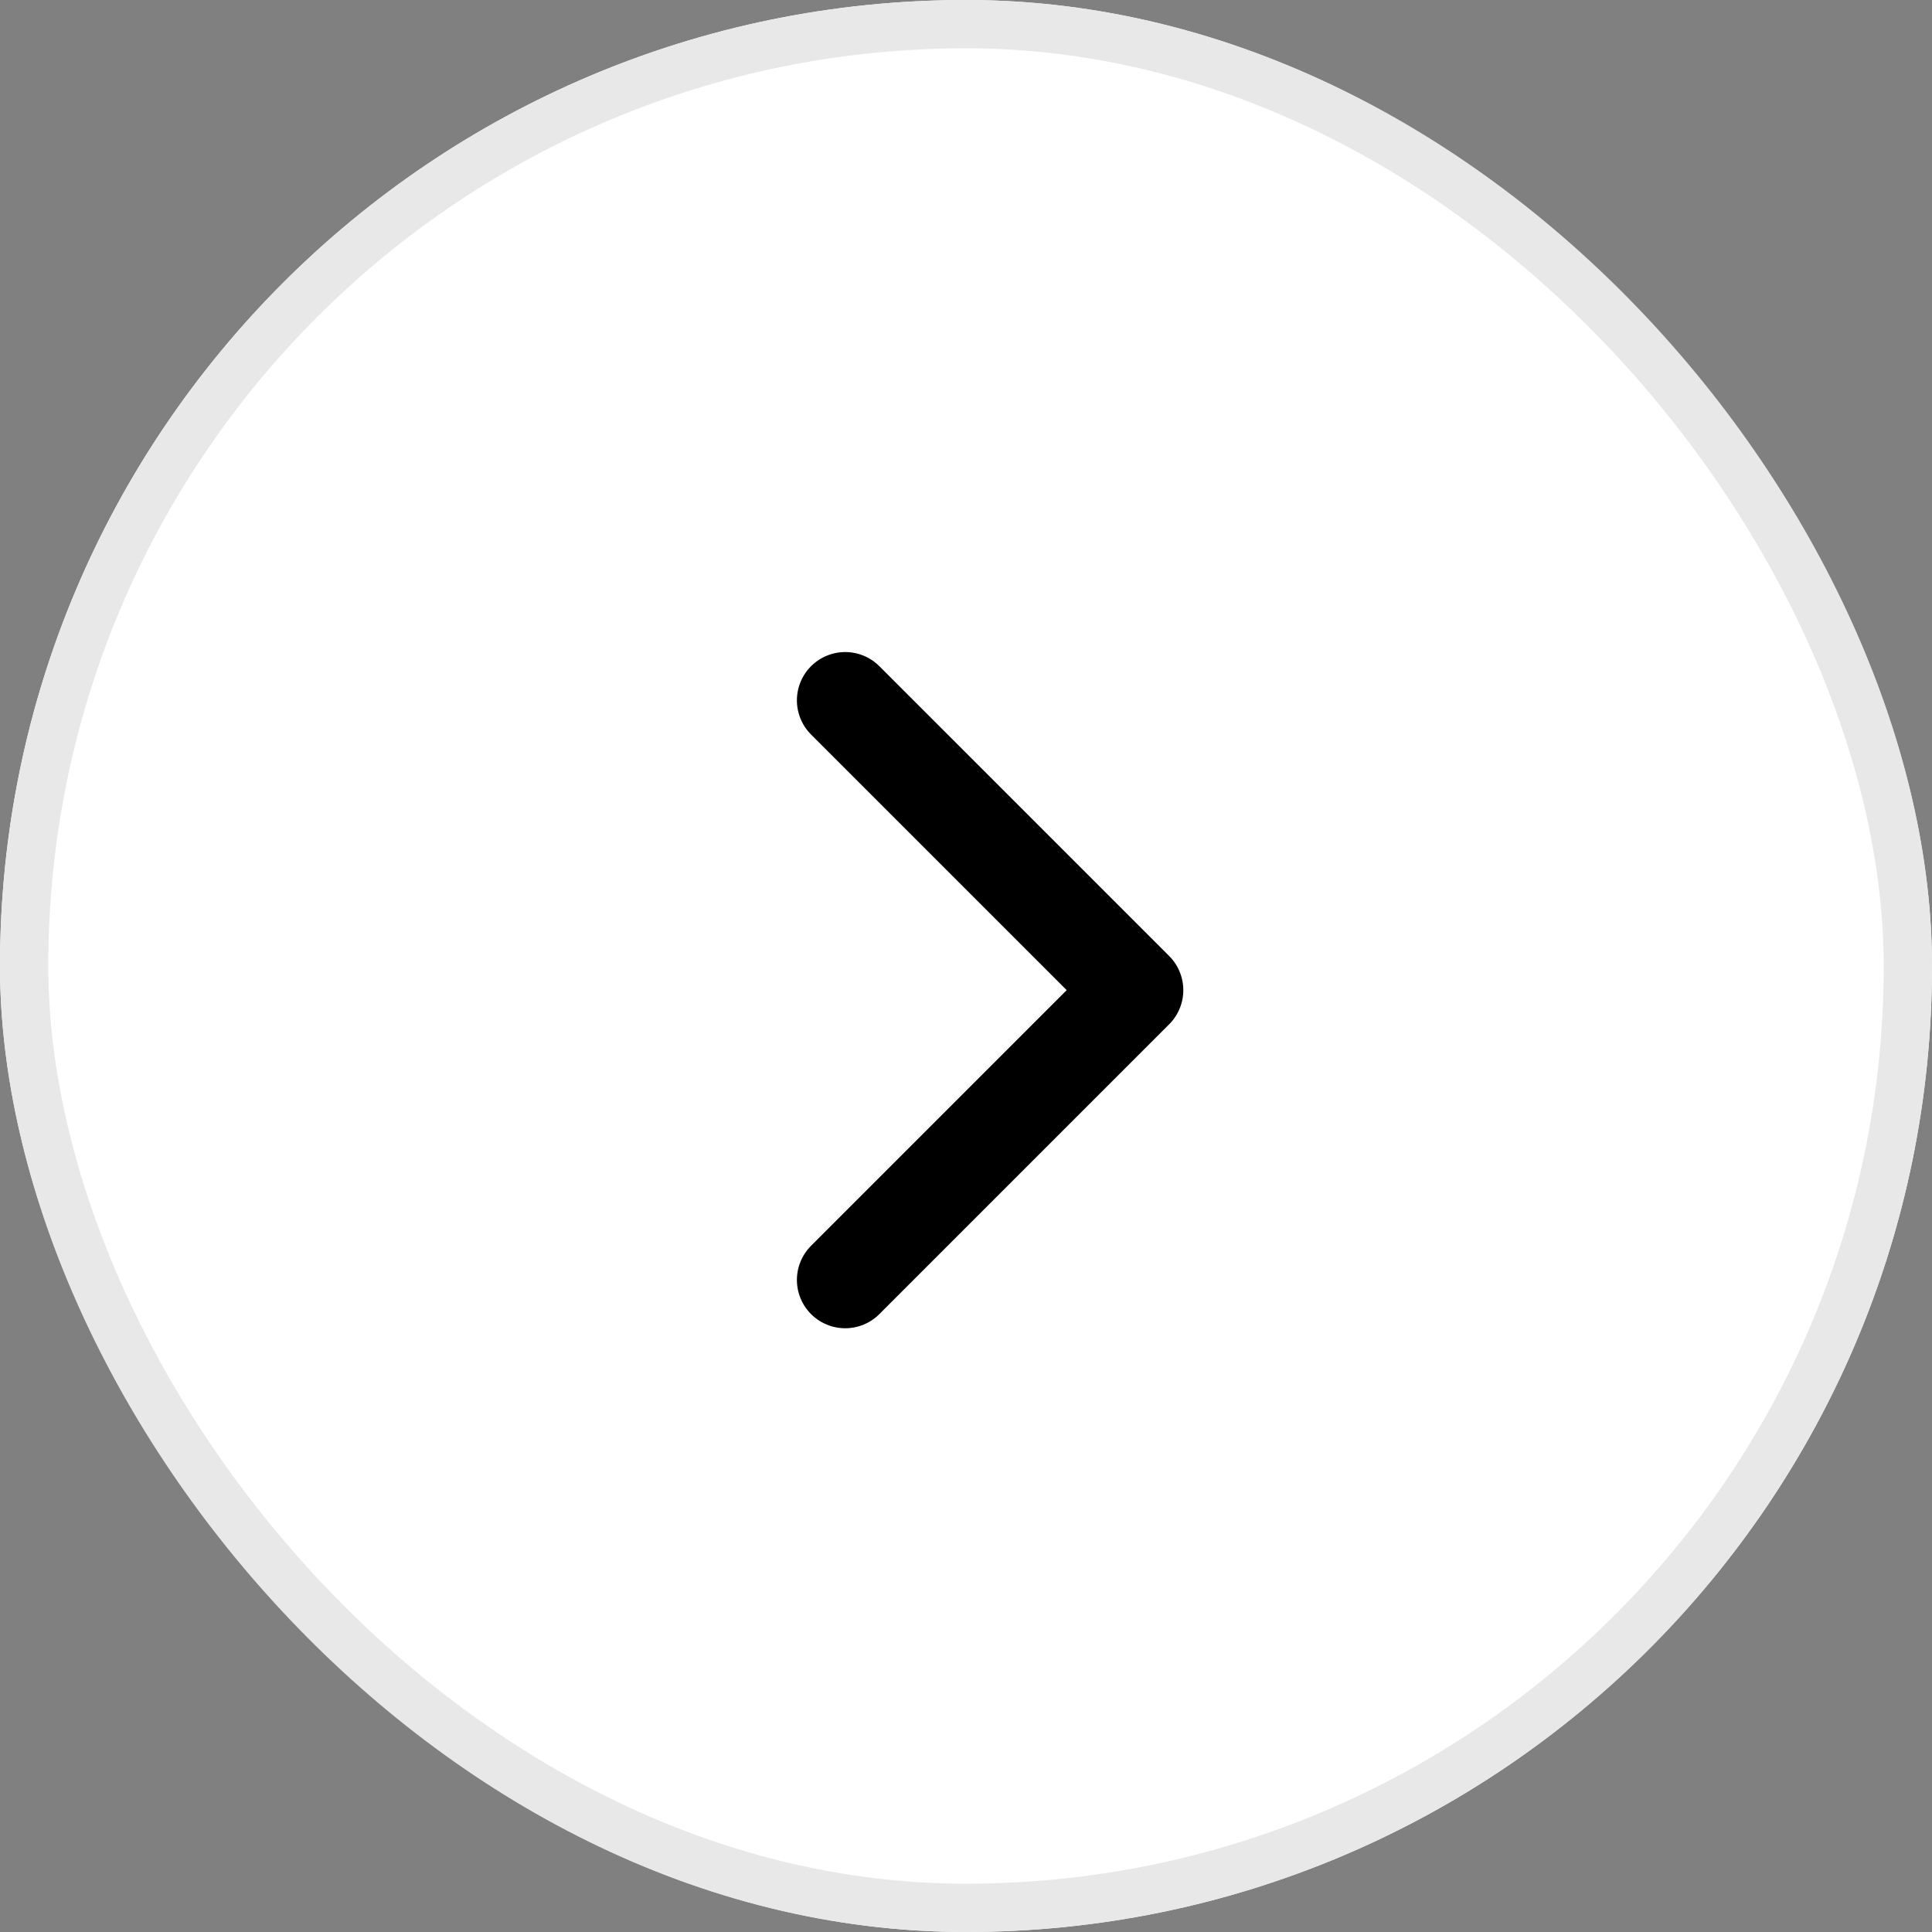 <svg xmlns="http://www.w3.org/2000/svg" width="40" height="40" viewBox="0 0 40 40">
  <rect x="0" y="0" width="40" height="40" fill="#808080" stroke="none"/>
  <g id="BT_Main_KV_Right" data-name="BT / Main / KV_Right" transform="translate(-1744 -964)">
    <g id="사각형_113" data-name="사각형 113" transform="translate(1744 964)" fill="#fff" stroke="#e8e8e8" stroke-width="1">
      <rect width="40" height="40" rx="20" stroke="none"/>
      <rect x="0.5" y="0.5" width="39" height="39" rx="19.5" fill="none"/>
    </g>
    <path id="패스_32" data-name="패스 32" d="M-14237.3-19017.781l6,6-2,2-4,4" transform="translate(15998.799 19996.281)" fill="none" stroke="#000" stroke-linecap="round" stroke-linejoin="round" stroke-width="2"/>
  </g>
</svg>
